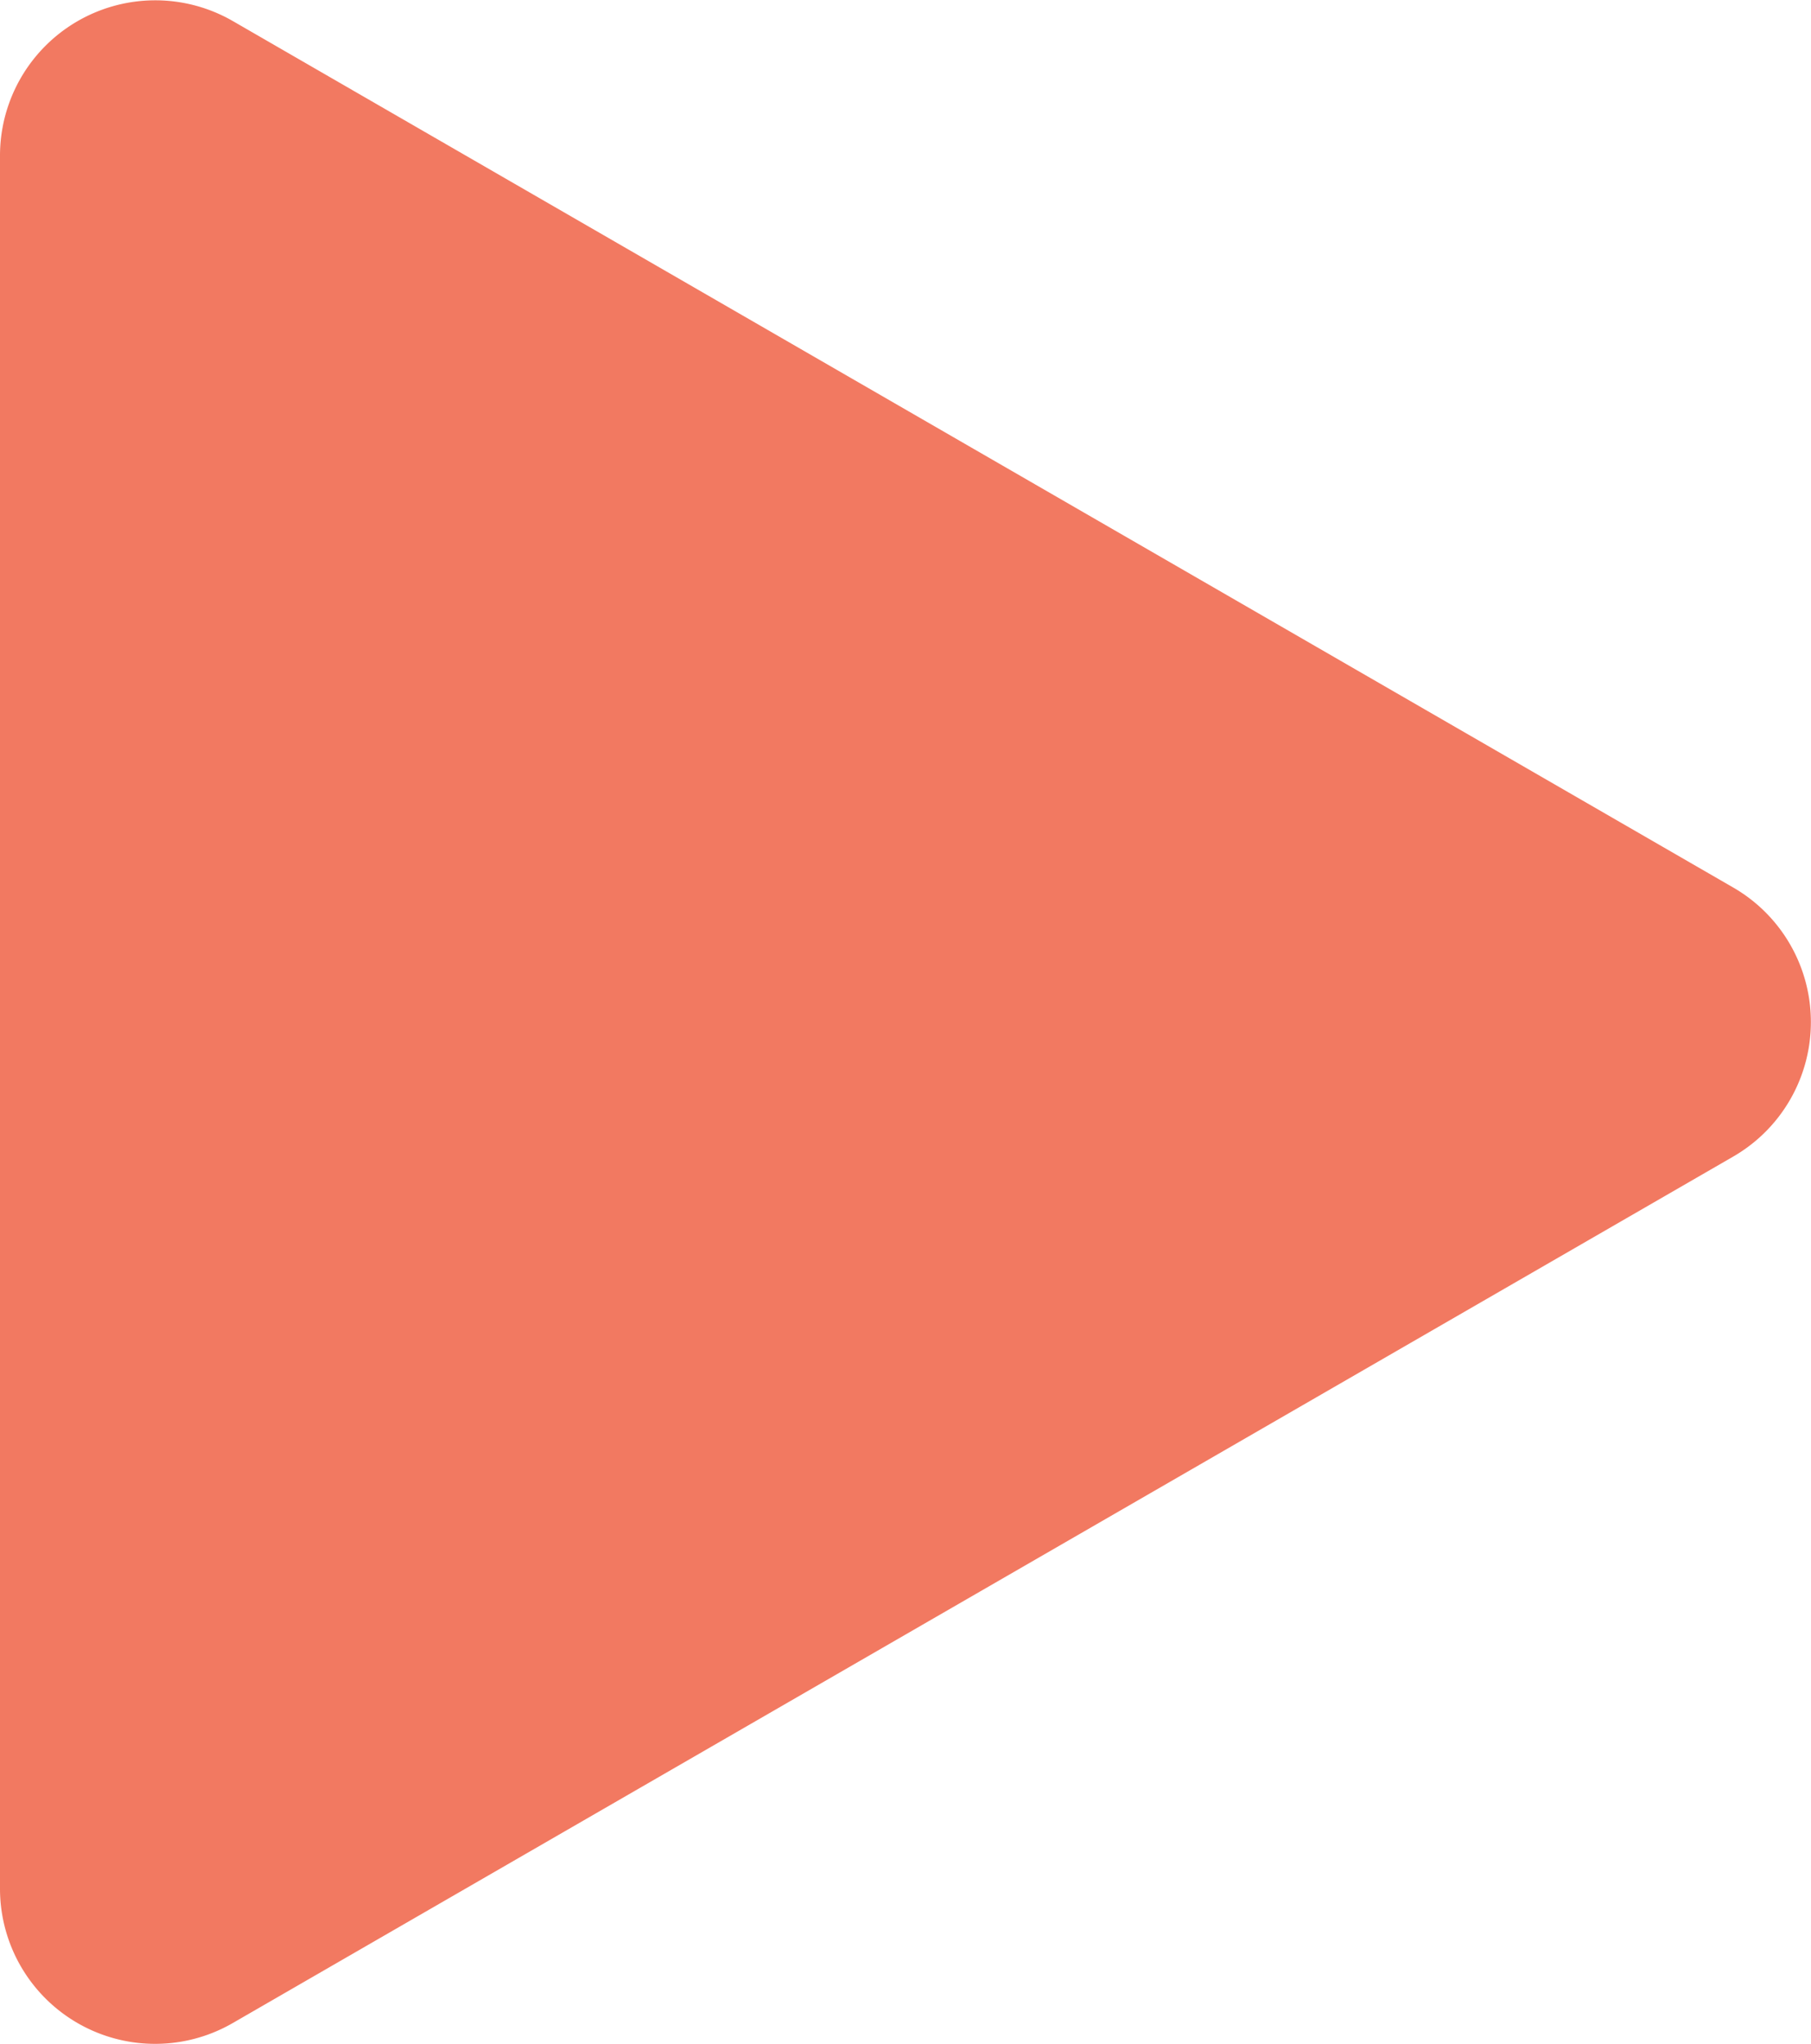 <svg xmlns="http://www.w3.org/2000/svg" viewBox="0 0 79.306 89.493"><defs><style>.cls-1{fill:#f27961;}</style></defs><title>play</title><g id="Capa_2" data-name="Capa 2"><g id="Capa_1-2" data-name="Capa 1"><path class="cls-1" d="M75.909,38.862,10.192.92A6.8,6.8,0,0,0,0,6.805V82.688a6.794,6.794,0,0,0,10.192,5.884L75.909,50.631A6.8,6.8,0,0,0,75.909,38.862Z"/></g></g></svg>